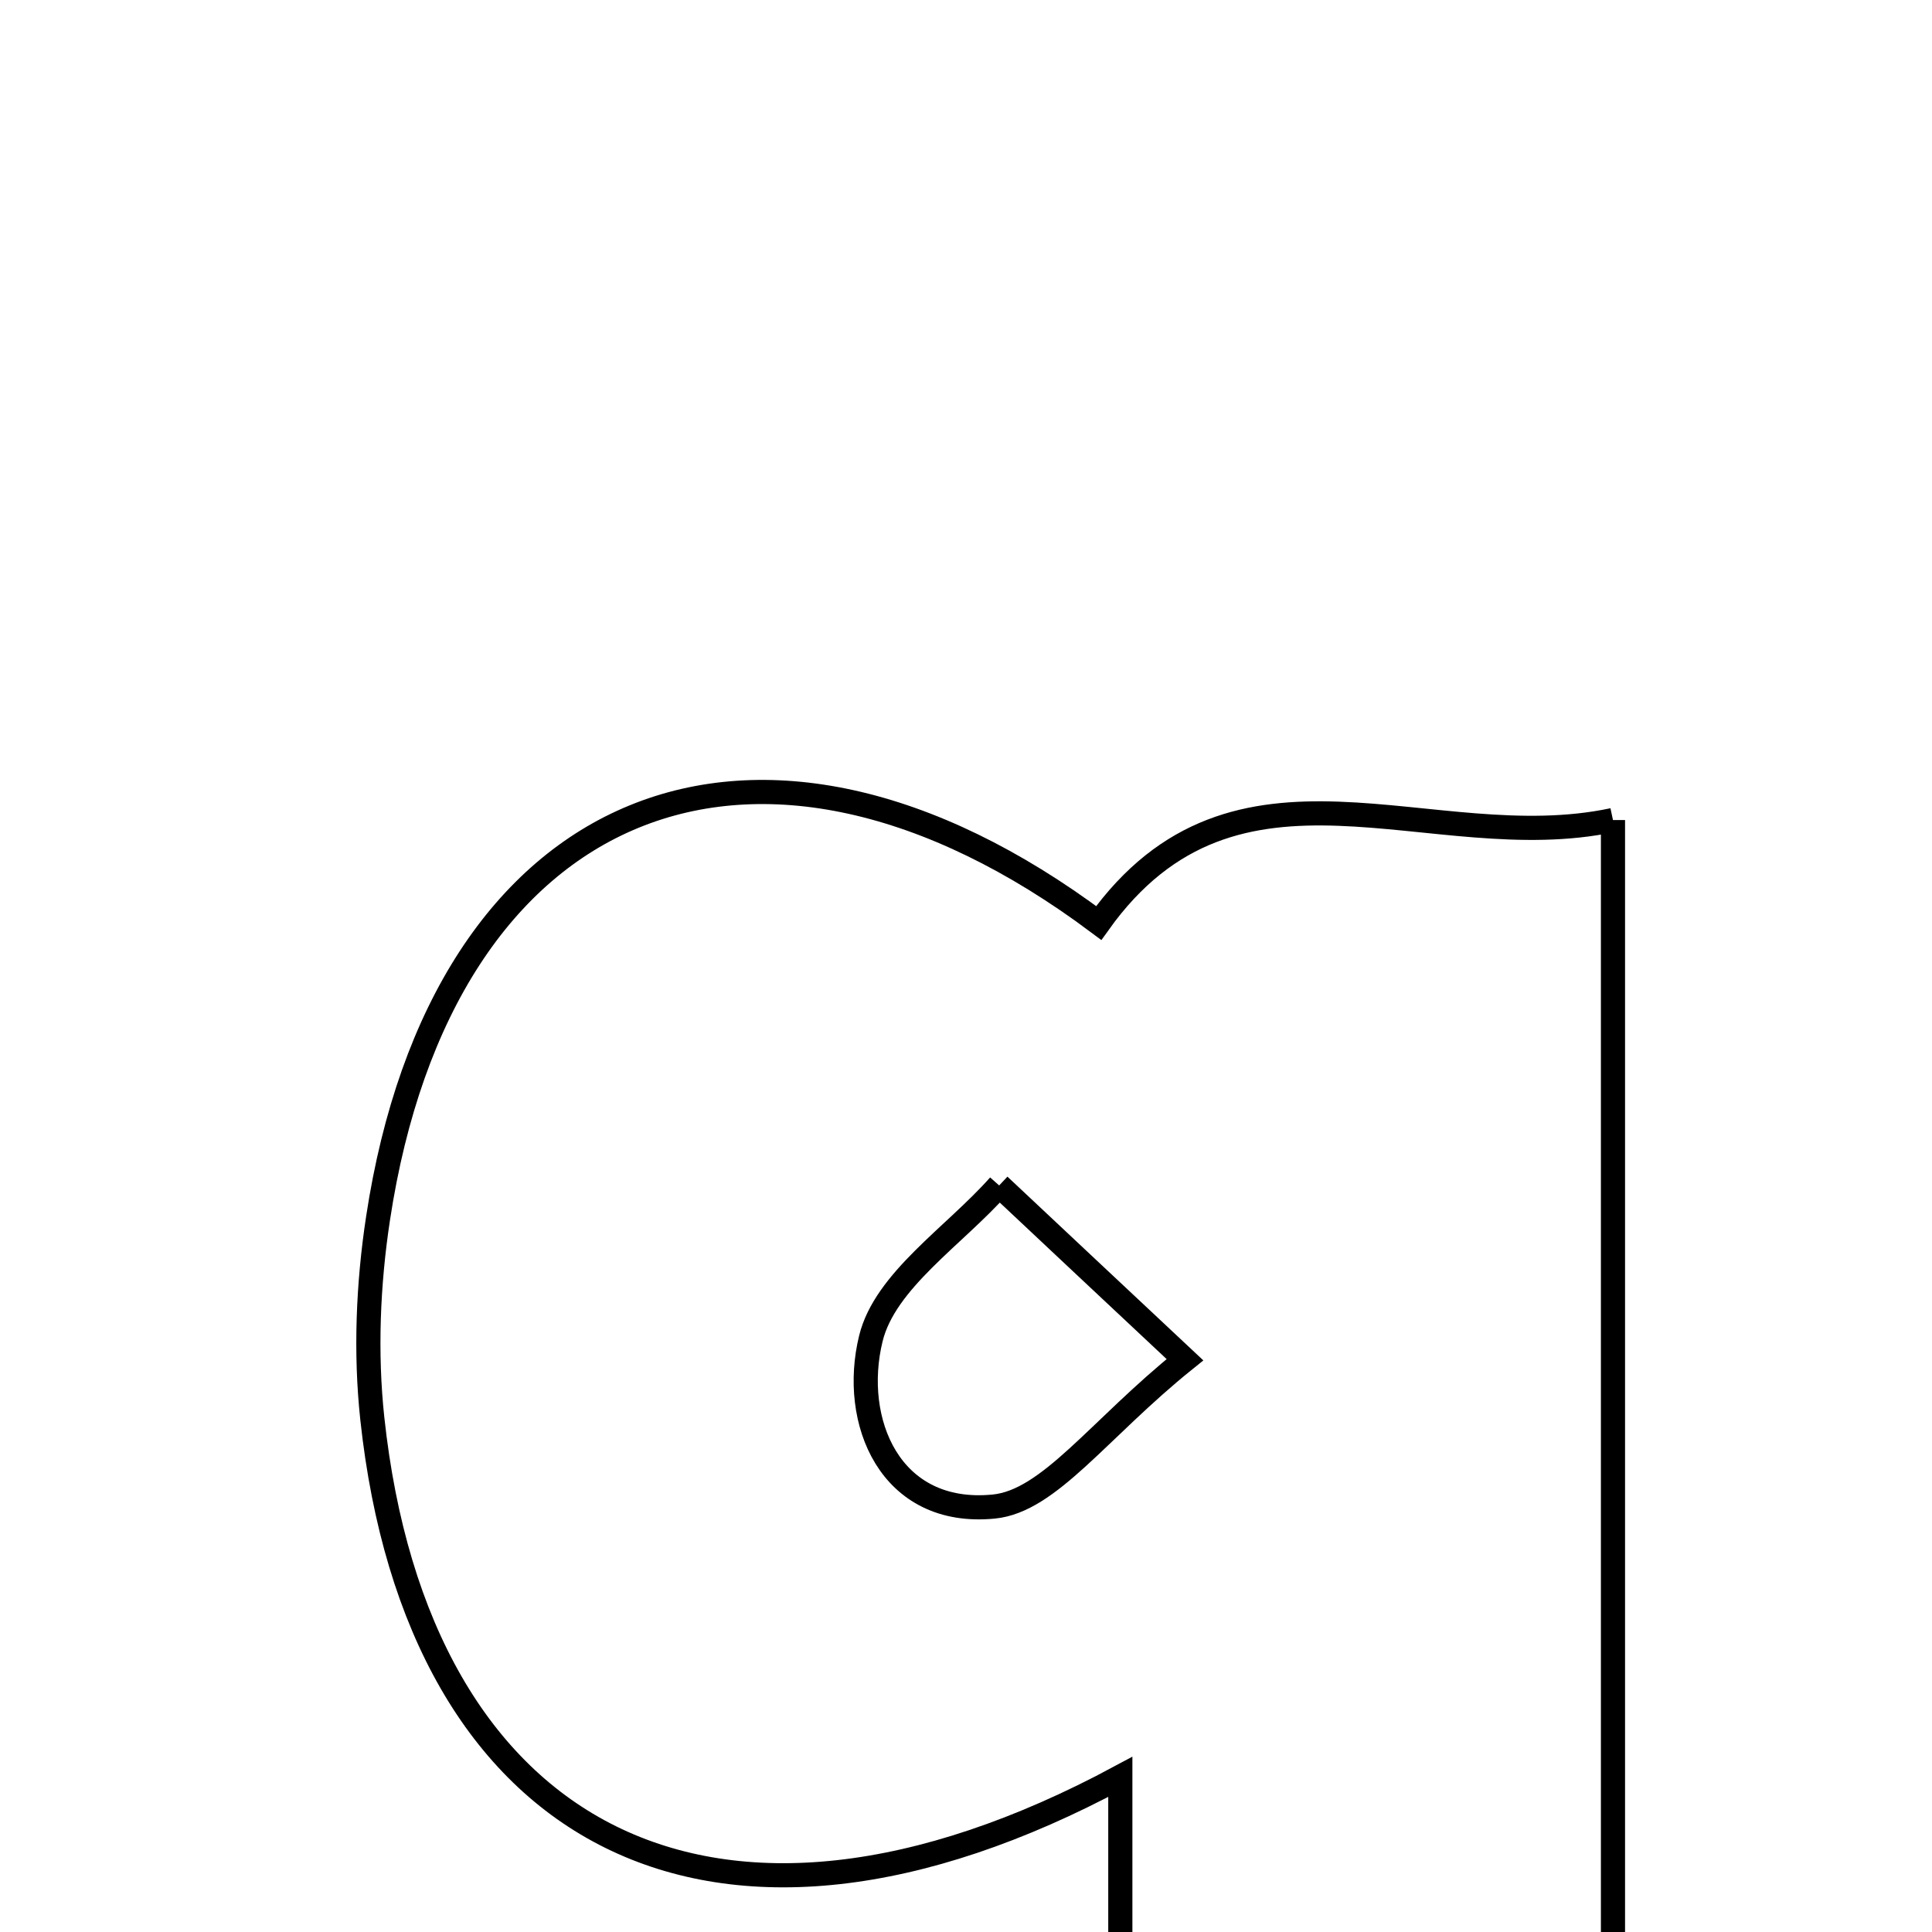 <svg xmlns="http://www.w3.org/2000/svg" viewBox="0.0 0.0 24.0 24.0" height="200px" width="200px"><path fill="none" stroke="black" stroke-width=".3" stroke-opacity="1.0"  filling="0" d="M20.037 10.187 C20.037 16.554 20.037 22.73 20.037 29.038 C17.991 29.038 16.08 29.038 13.917 29.038 C13.917 26.761 13.917 24.568 13.917 22.073 C8.863 24.791 5.186 22.833 4.625 17.622 C4.537 16.804 4.572 15.951 4.696 15.136 C5.491 9.887 9.406 8.293 13.649 11.466 C15.36 9.07 17.77 10.669 20.037 10.187"></path>
<path fill="none" stroke="black" stroke-width=".3" stroke-opacity="1.0"  filling="0" d="M12.412 14.726 C13.069 15.343 13.726 15.96 14.72 16.891 C13.645 17.756 13.036 18.647 12.345 18.715 C11.053 18.842 10.567 17.652 10.818 16.628 C10.994 15.907 11.856 15.354 12.412 14.726"></path></svg>